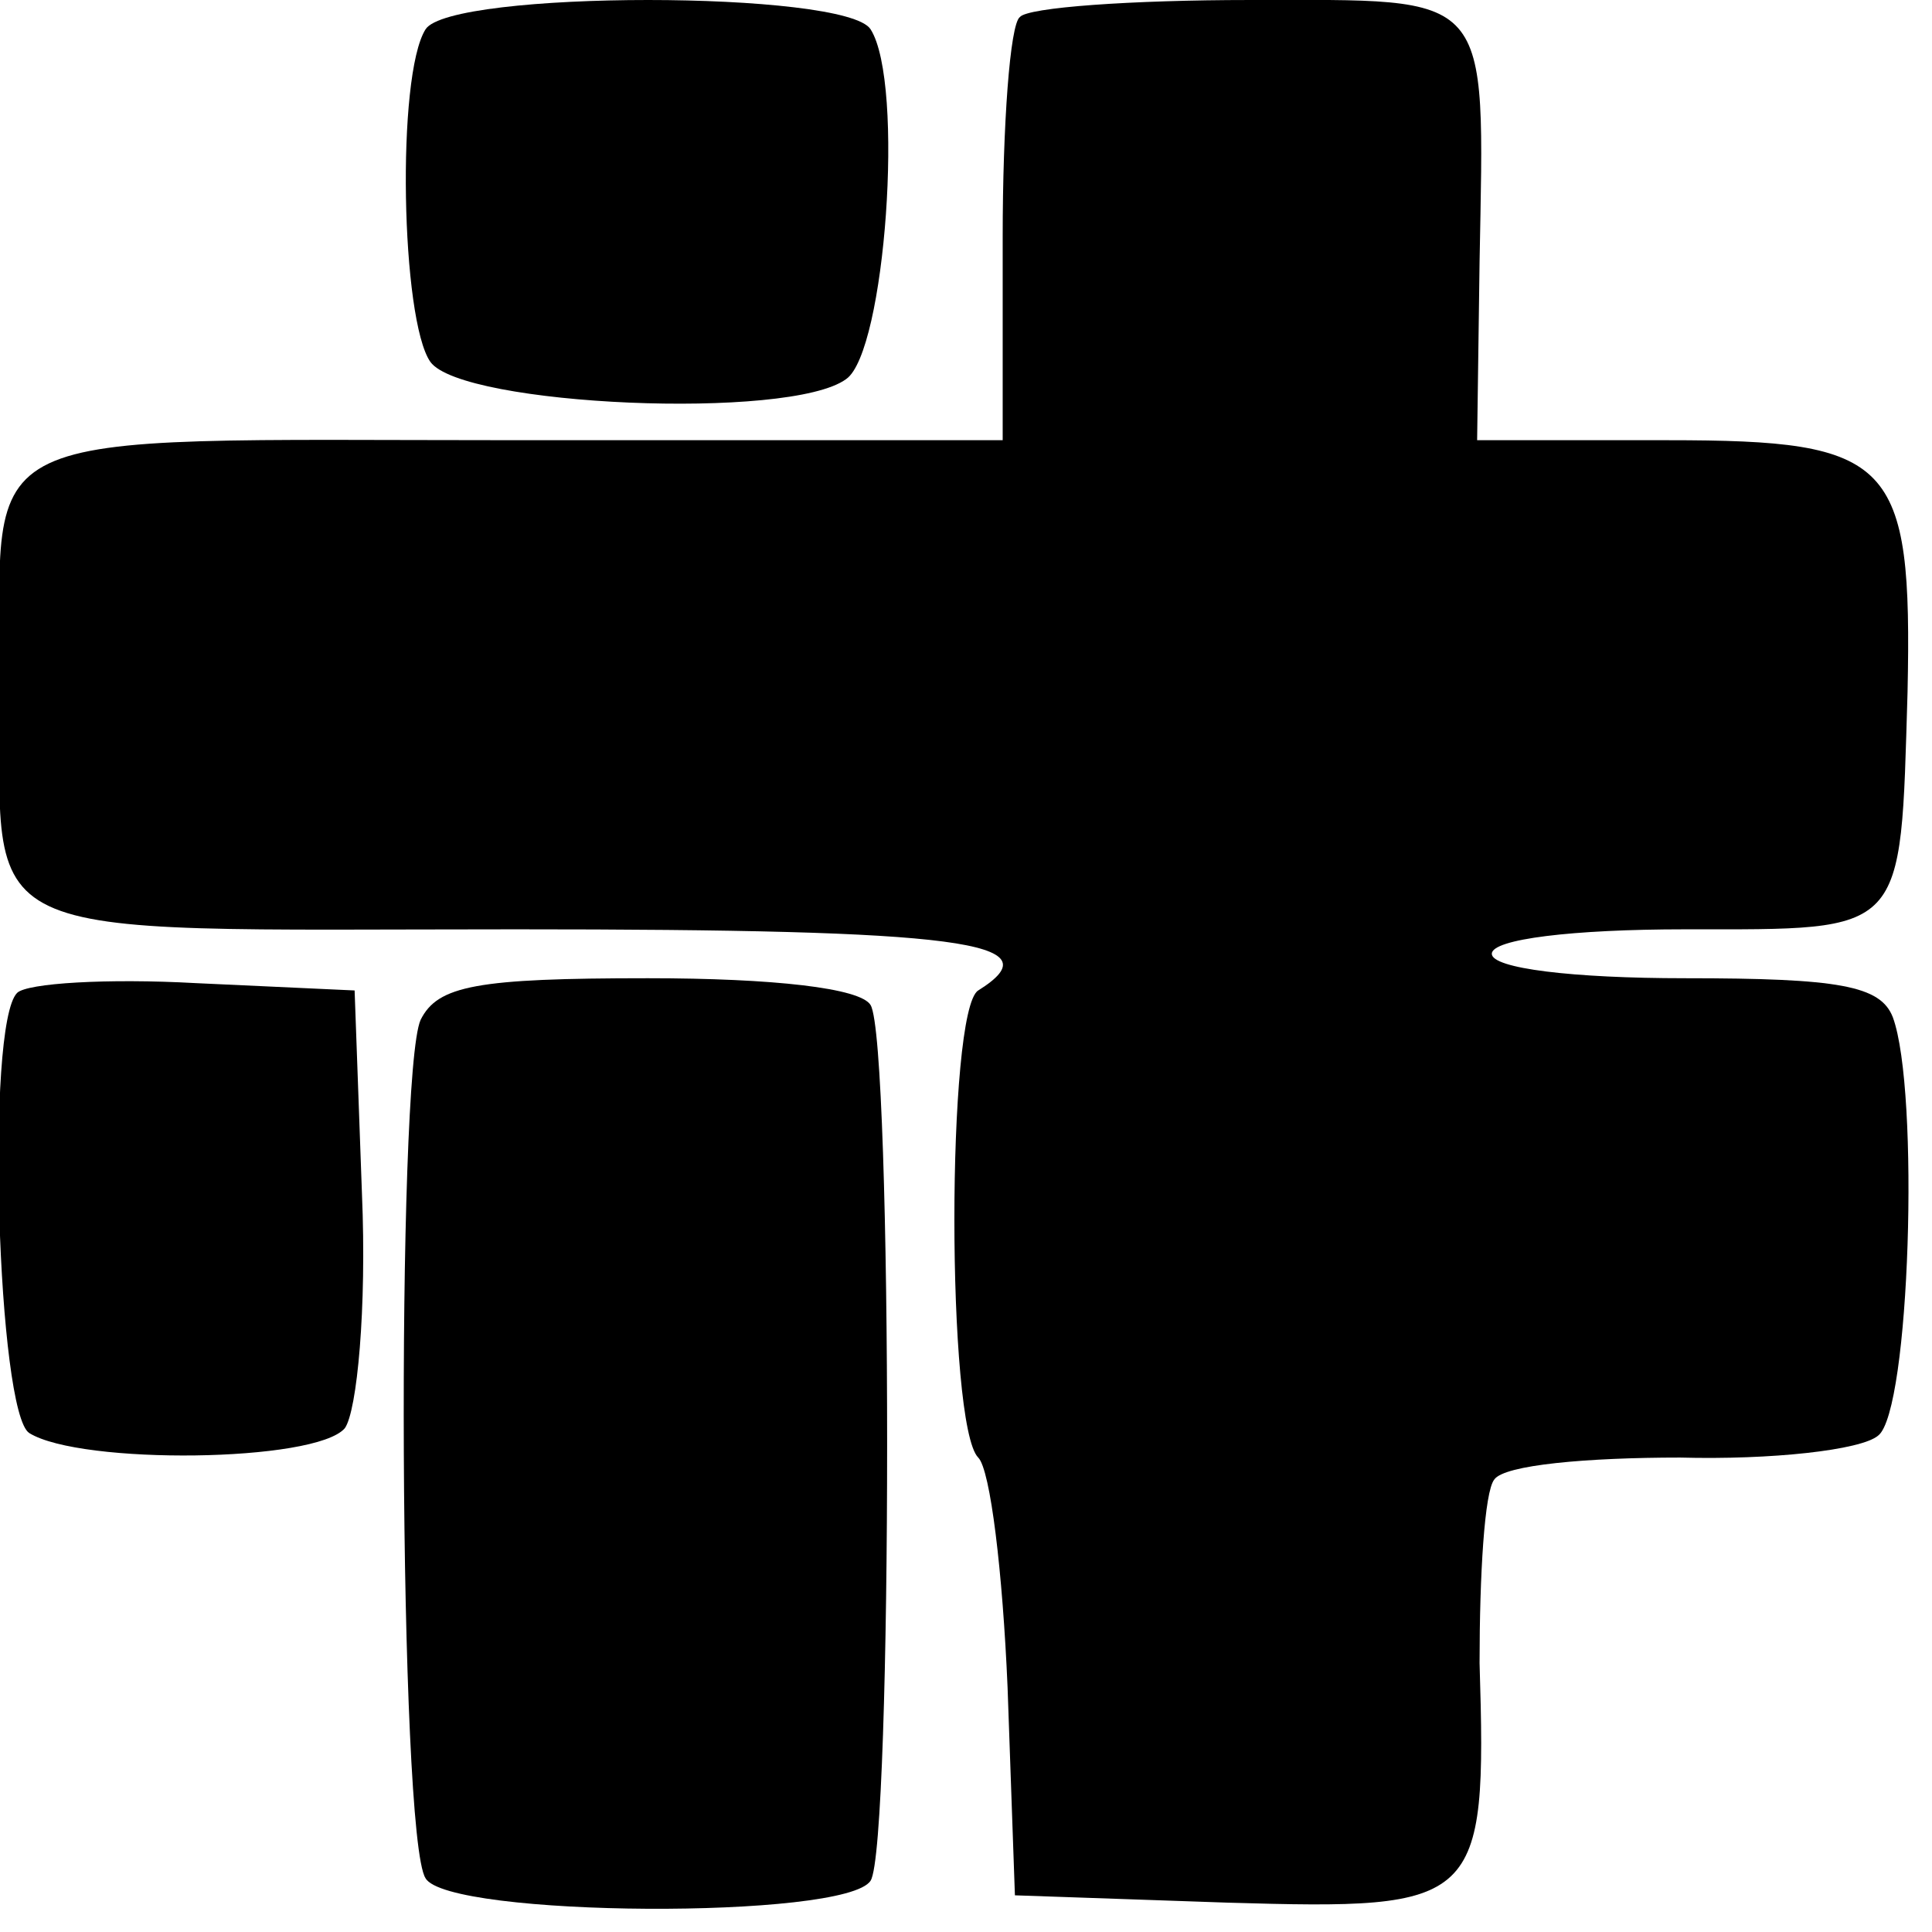 <?xml version="1.0" standalone="no"?>
<!DOCTYPE svg PUBLIC "-//W3C//DTD SVG 20010904//EN"
 "http://www.w3.org/TR/2001/REC-SVG-20010904/DTD/svg10.dtd">
<svg version="1.0" xmlns="http://www.w3.org/2000/svg"
 width="79pt" height="79pt" viewBox="0 0 79 79"
 preserveAspectRatio="xMidYMid meet">
<g transform="translate(0,79) scale(0.1,-0.1)"
fill="#000000" stroke="none">
<path d="M174 778 c-12 -19 -10 -119 2 -136 13 -18 147 -24 170 -7 16 11 24
121 10 143 -10 16 -172 16 -182 0z"/>
<path d="M417 783 c-4 -3 -7 -44 -7 -90 l0 -83 -199 0 c-228 0 -211 8 -211
-100 0 -108 -17 -100 211 -100 182 0 221 -5 189 -25 -13 -8 -13 -178 0 -191 5
-5 10 -47 12 -94 l3 -85 87 -3 c103 -3 106 -1 103 98 0 36 2 70 6 75 4 6 38 9
76 9 37 -1 74 3 81 9 13 10 17 141 6 171 -5 13 -22 16 -85 16 -46 0 -79 4 -79
10 0 6 33 10 79 10 91 0 88 -3 91 97 2 95 -6 103 -98 103 l-78 0 1 73 c2 112
6 107 -94 107 -48 0 -91 -3 -94 -7z"/>
<path d="M7 384 c-13 -13 -8 -172 5 -180 21 -13 117 -12 129 2 5 7 9 49 7 96
l-3 83 -65 3 c-36 2 -69 0 -73 -4z"/>
<path d="M172 373 c-10 -22 -9 -334 2 -351 9 -16 172 -17 182 -1 9 14 9 343 0
358 -4 7 -40 11 -91 11 -70 0 -86 -3 -93 -17z"/>
</g>
</svg>
